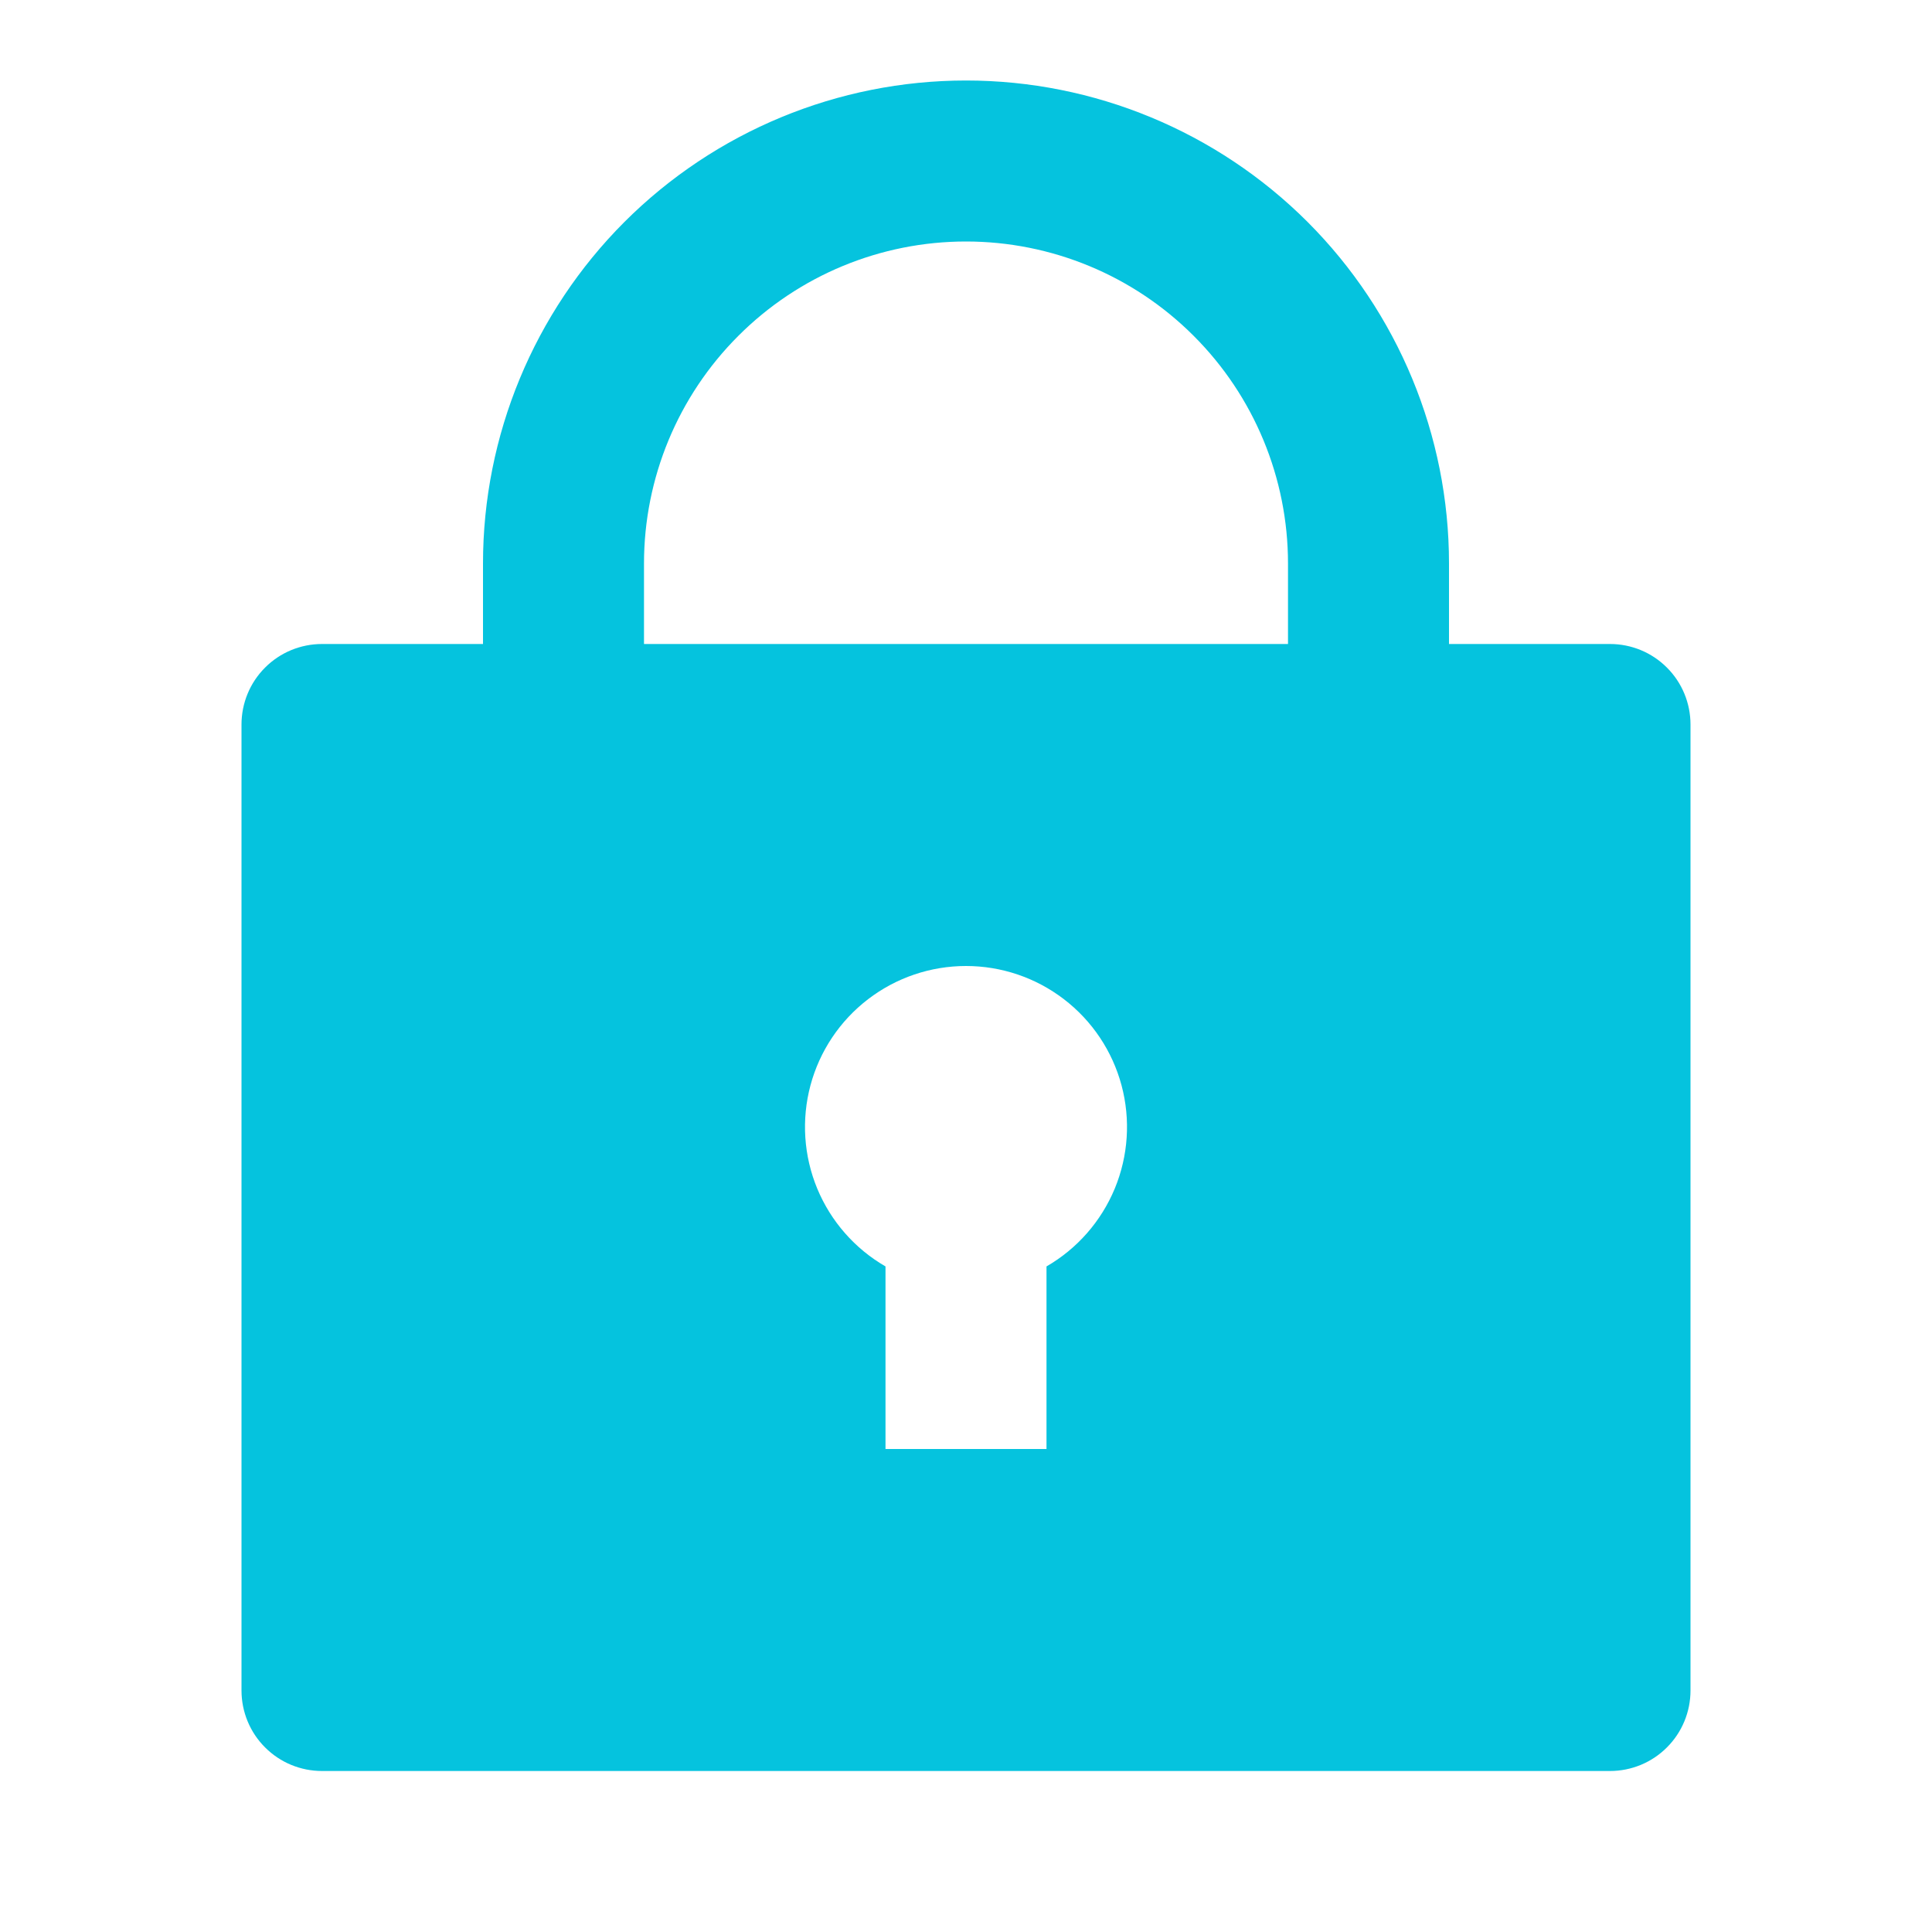 <svg width="24" height="24" viewBox="0 0 24 24" fill="none" xmlns="http://www.w3.org/2000/svg">
<g clip-path="url(#clip0_265_363)">
<path d="M18 8H20C20.265 8 20.52 8.105 20.707 8.293C20.895 8.48 21 8.735 21 9V21C21 21.265 20.895 21.52 20.707 21.707C20.52 21.895 20.265 22 20 22H4C3.735 22 3.48 21.895 3.293 21.707C3.105 21.52 3 21.265 3 21V9C3 8.735 3.105 8.48 3.293 8.293C3.48 8.105 3.735 8 4 8H6V7C6 5.409 6.632 3.883 7.757 2.757C8.883 1.632 10.409 1 12 1C13.591 1 15.117 1.632 16.243 2.757C17.368 3.883 18 5.409 18 7V8ZM11 15.732V18H13V15.732C13.381 15.512 13.679 15.172 13.848 14.765C14.016 14.359 14.046 13.908 13.932 13.482C13.818 13.057 13.567 12.681 13.217 12.413C12.868 12.145 12.44 12 12 12C11.56 12 11.132 12.145 10.783 12.413C10.433 12.681 10.182 13.057 10.068 13.482C9.954 13.908 9.984 14.359 10.152 14.765C10.321 15.172 10.619 15.512 11 15.732ZM16 8V7C16 5.939 15.579 4.922 14.828 4.172C14.078 3.421 13.061 3 12 3C10.939 3 9.922 3.421 9.172 4.172C8.421 4.922 8 5.939 8 7V8H16Z" fill="#05C3DE"/>
</g>
<defs>
<clipPath id="clip0_265_363">
<rect width="24" height="24" fill="white"/>
</clipPath>
</defs>
</svg>
